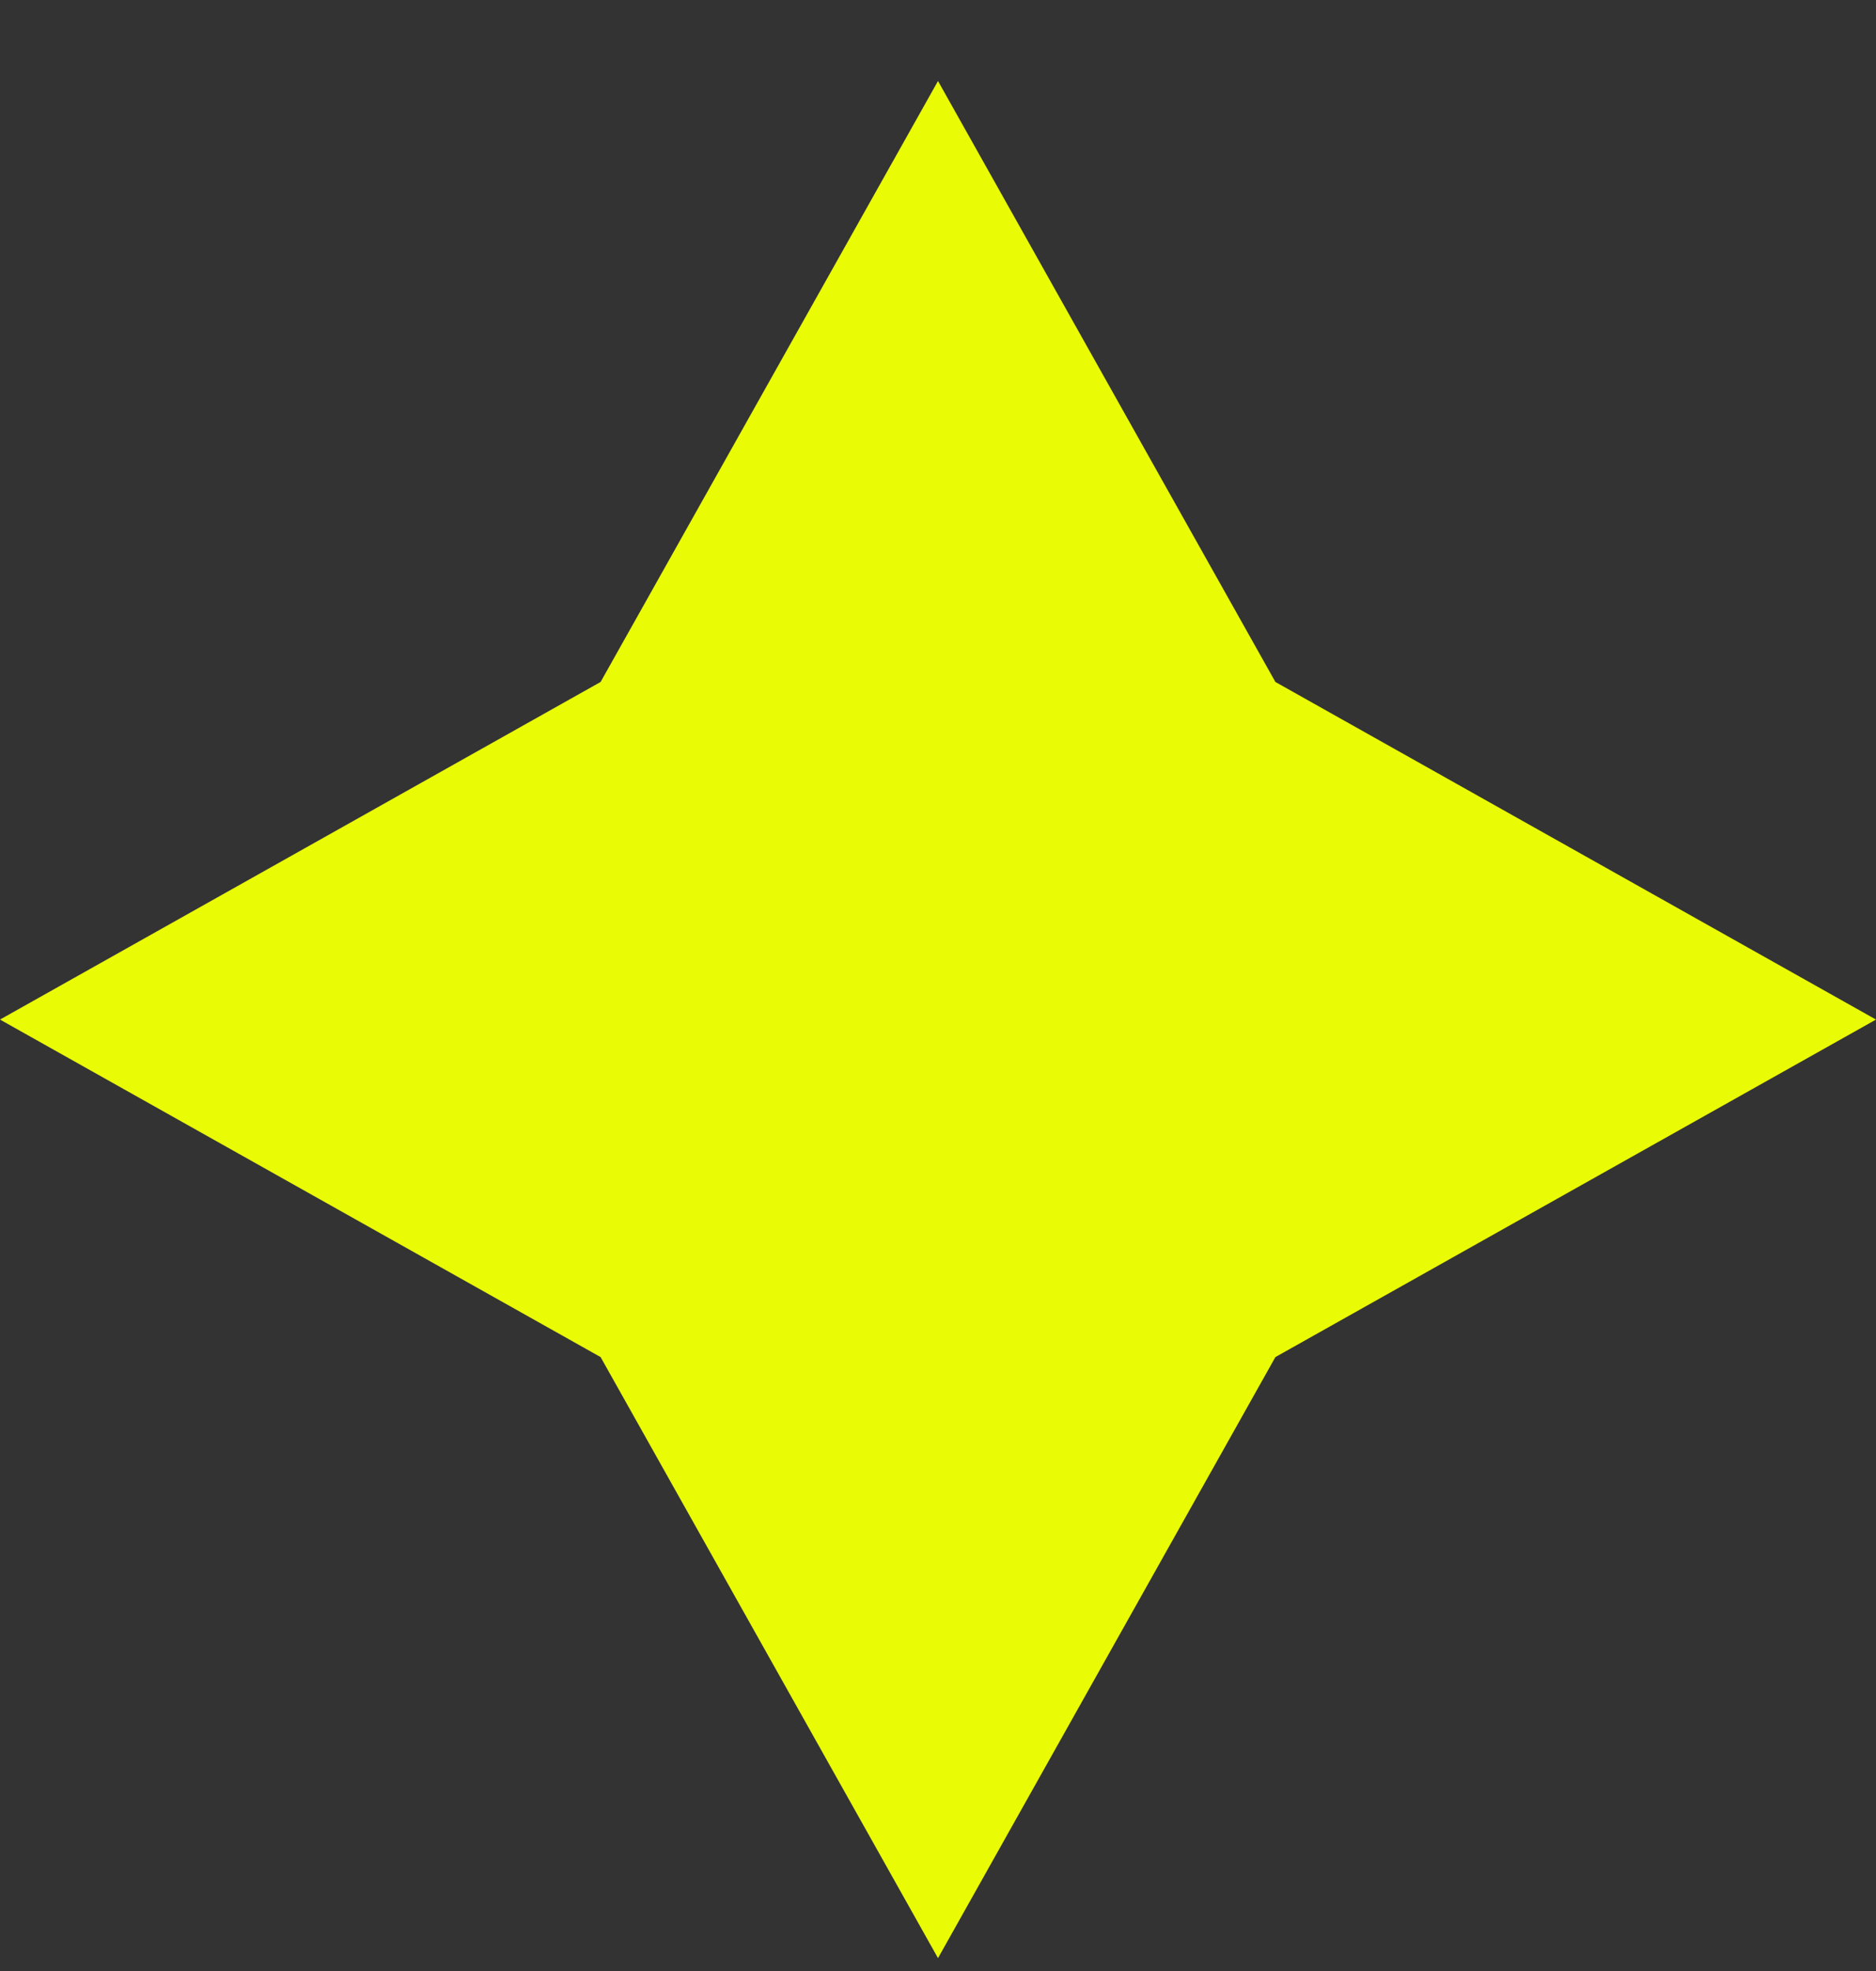 <svg width="20" height="21" viewBox="0 0 20 21" fill="none" xmlns="http://www.w3.org/2000/svg">
<rect x="0" y="0" width="20" height="21" fill="#333333" stroke="none"/>
<path d="M6.403 7.266L0 10.863L6.403 14.459L10 20.863L13.597 14.459L20 10.863L13.597 7.266L10 0.863L6.403 7.266Z" fill="#EAFB06"/>
</svg>
